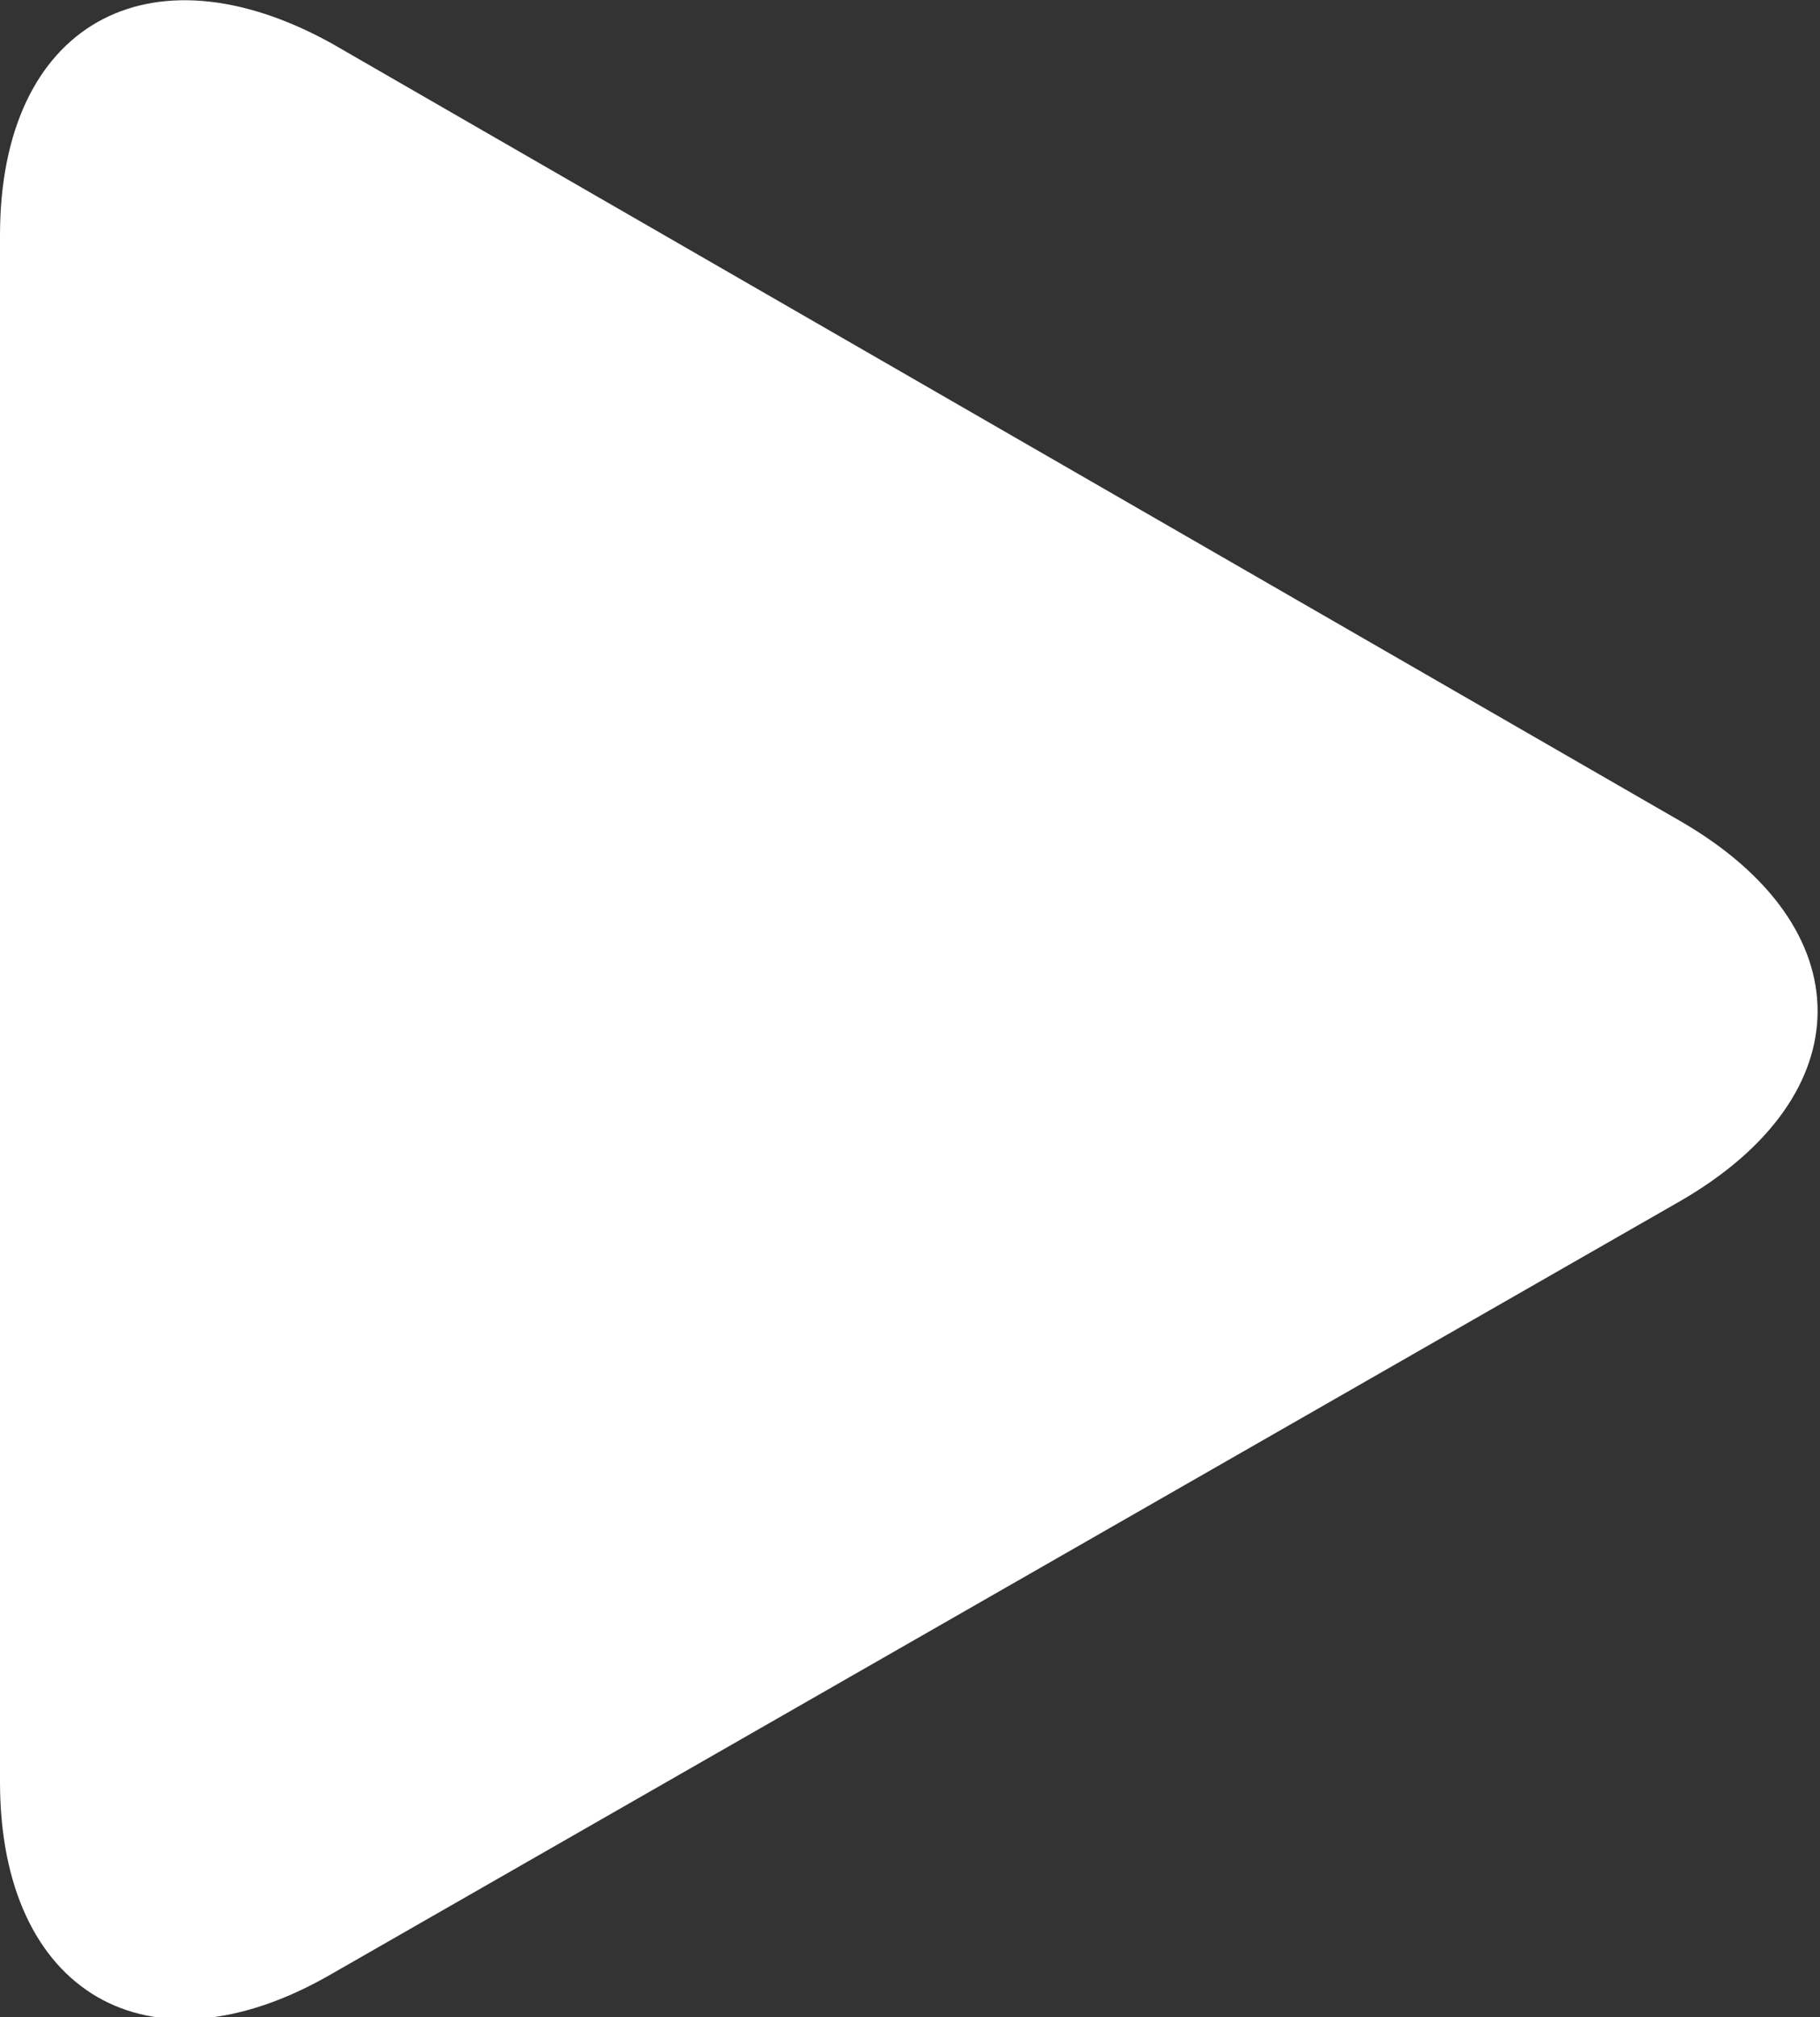 <?xml version="1.0" encoding="utf-8"?>
<!-- Generator: Adobe Illustrator 25.2.0, SVG Export Plug-In . SVG Version: 6.00 Build 0)  -->
<svg version="1.1" id="Layer_1" xmlns="http://www.w3.org/2000/svg" xmlns:xlink="http://www.w3.org/1999/xlink" x="0px" y="0px"
	 viewBox="0 0 37.9 42" style="enable-background:new 0 0 37.9 42;" xml:space="preserve">
<rect x="0" y="0" width="37.9" height="42" fill="#333333" stroke="none"/>
<style type="text/css">
	.st0{fill:#FFFFFF;}
</style>
<g>
	<path class="st0" d="M6.9,0.9C3.1-1.2,0,0.5,0,4.9v32.2c0,4.4,3.1,6.2,6.9,4L35,25c3.8-2.2,3.8-5.7,0-7.9L6.9,0.9z"/>
</g>
</svg>

